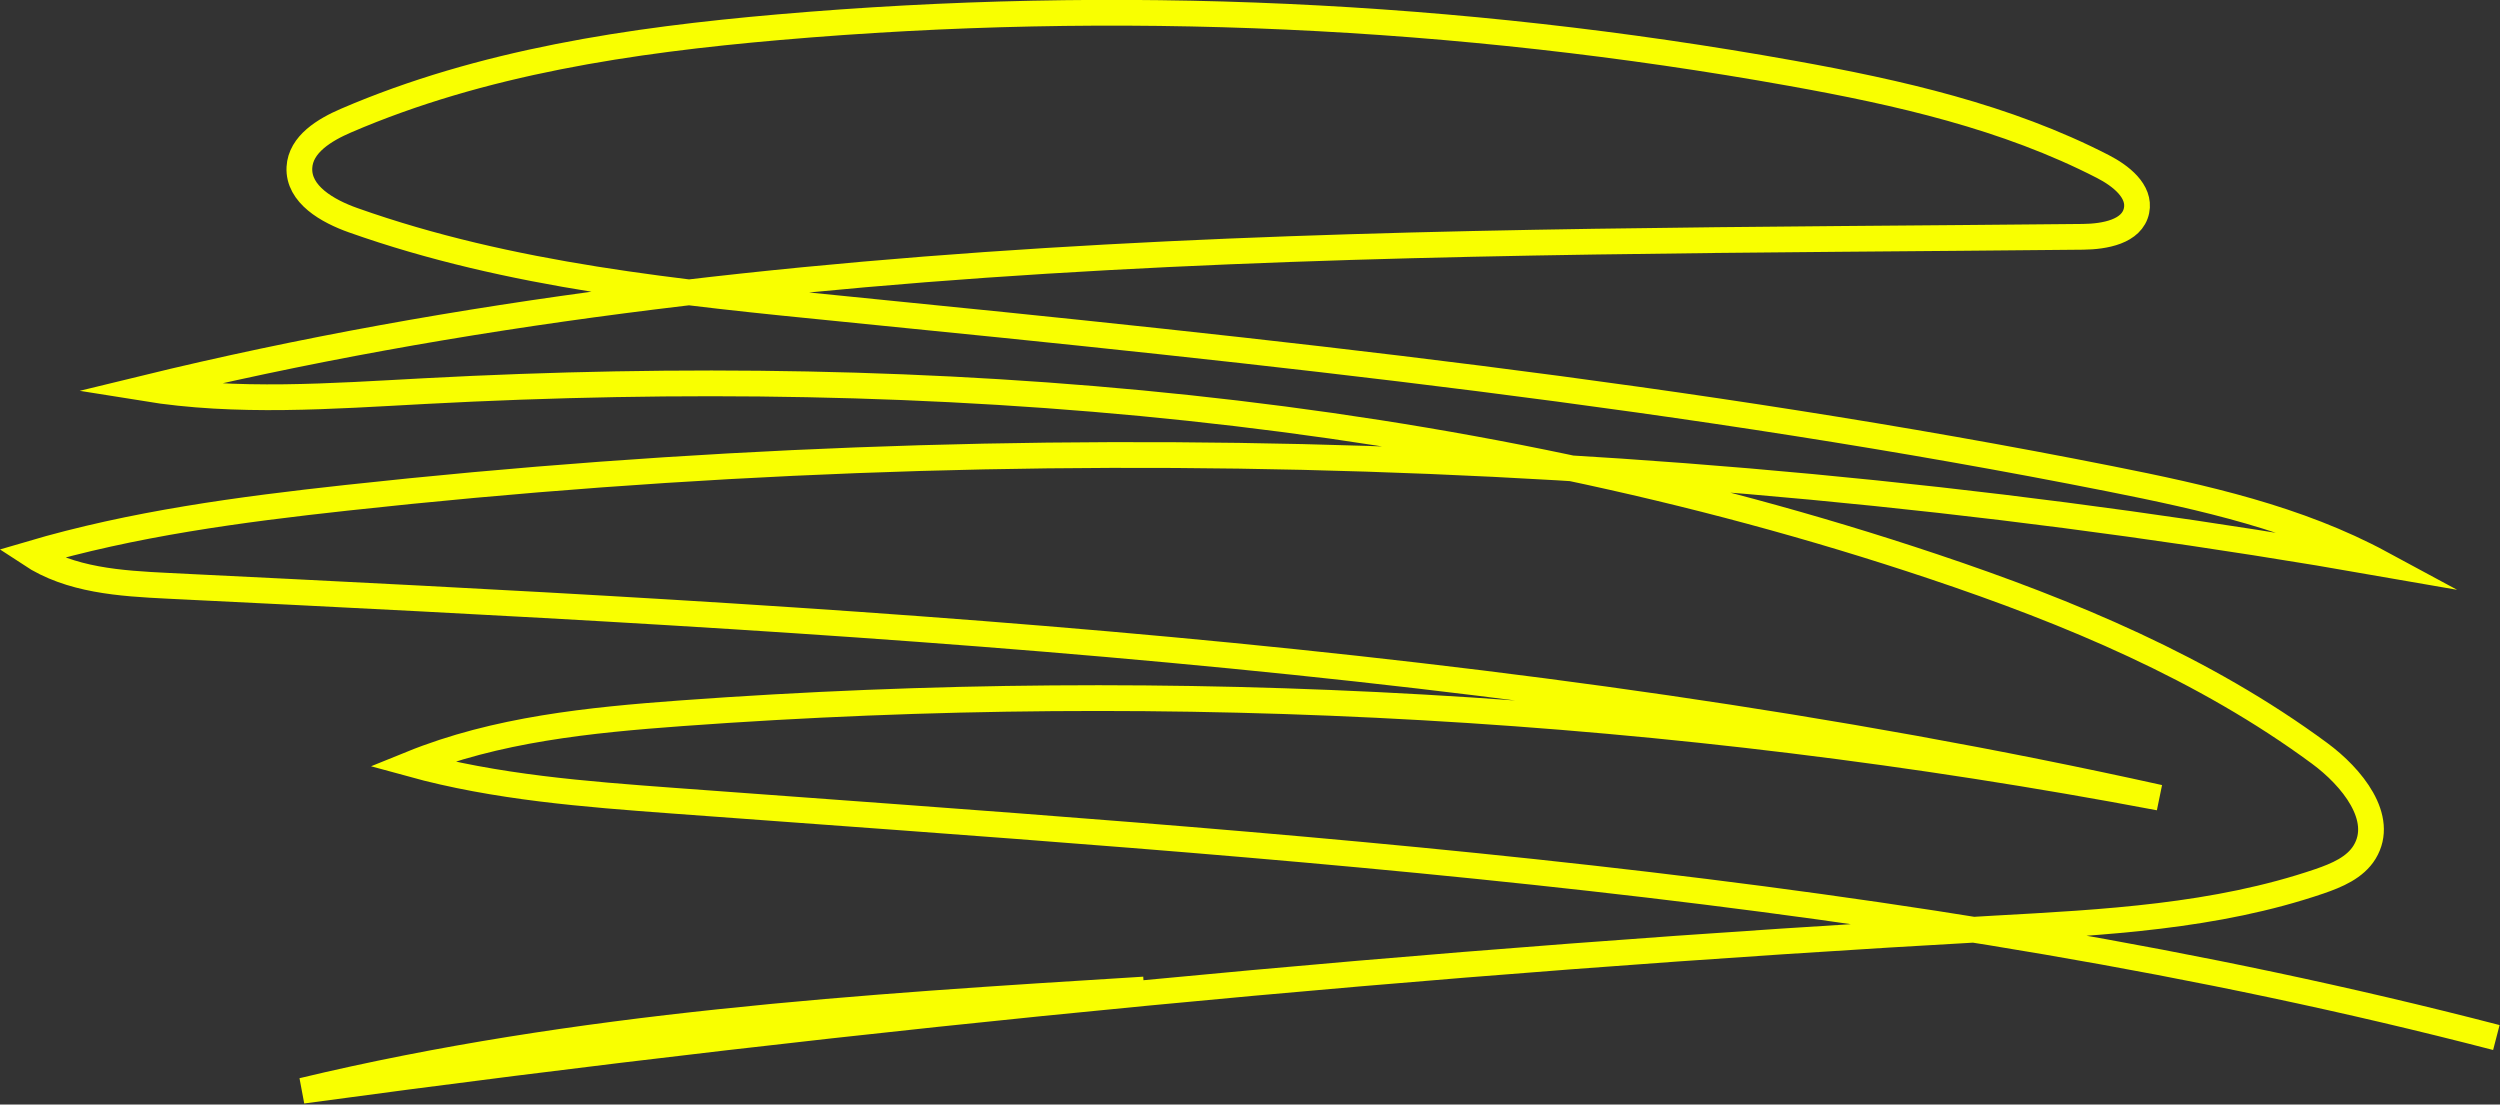 <svg width="1942" height="858" viewBox="0 0 1942 858" fill="none" xmlns="http://www.w3.org/2000/svg">
<rect x="0" y="0" width="1942" height="858" fill="#333333" stroke="none"/>
<path d="M1939.17 805.95C1477.6 686.17 998.17 657.16 522.6 621.95C454.25 616.89 385.39 611.61 319.3 593.42C385.61 566.51 458.04 559.28 529.41 554.05C913.27 526.042 1299.14 548.077 1677.32 619.6C1170.49 507.25 649.12 480.5 130.6 455.06C93.52 453.24 54.42 450.79 23.45 430.32C103.36 406.75 186.39 395.75 269.21 386.69C795.832 329.165 1327.94 346.335 1849.76 437.69C1784.86 402.63 1711.71 386.37 1639.36 371.97C1314.73 307.4 984.99 272.69 655.61 239.97C526.77 227.18 396.39 214.37 274.36 171.08C254.58 164.08 231.5 151.08 232.58 130.08C233.51 112 252.22 100.82 268.85 93.66C374.47 48.18 490.02 31.14 604.58 21.16C867.341 -1.692 1131.97 10.325 1391.58 56.9C1474.74 71.84 1558.35 90.69 1633.48 129.35C1647.25 136.44 1662.8 148.44 1659.66 163.61C1656.26 180.02 1634.84 183.79 1618.08 183.96C1113.42 189.14 602.55 182.05 112.23 301.61C184.08 313.25 257.44 307.67 330.13 303.8C725.13 282.8 1126.79 314.38 1501.83 440.07C1607.6 475.51 1712.07 518.96 1801.83 585.16C1826.83 603.56 1852.94 635.45 1836.83 661.91C1829.45 674 1815.32 679.91 1801.91 684.54C1721.11 712.14 1634.53 716.54 1549.28 721.27C1109.74 745.87 671.64 787.87 234.98 847.27C448.68 795.99 669.34 782.27 888.69 768.66" stroke="#F9FF00" stroke-width="20" stroke-miterlimit="10"/>
</svg>
